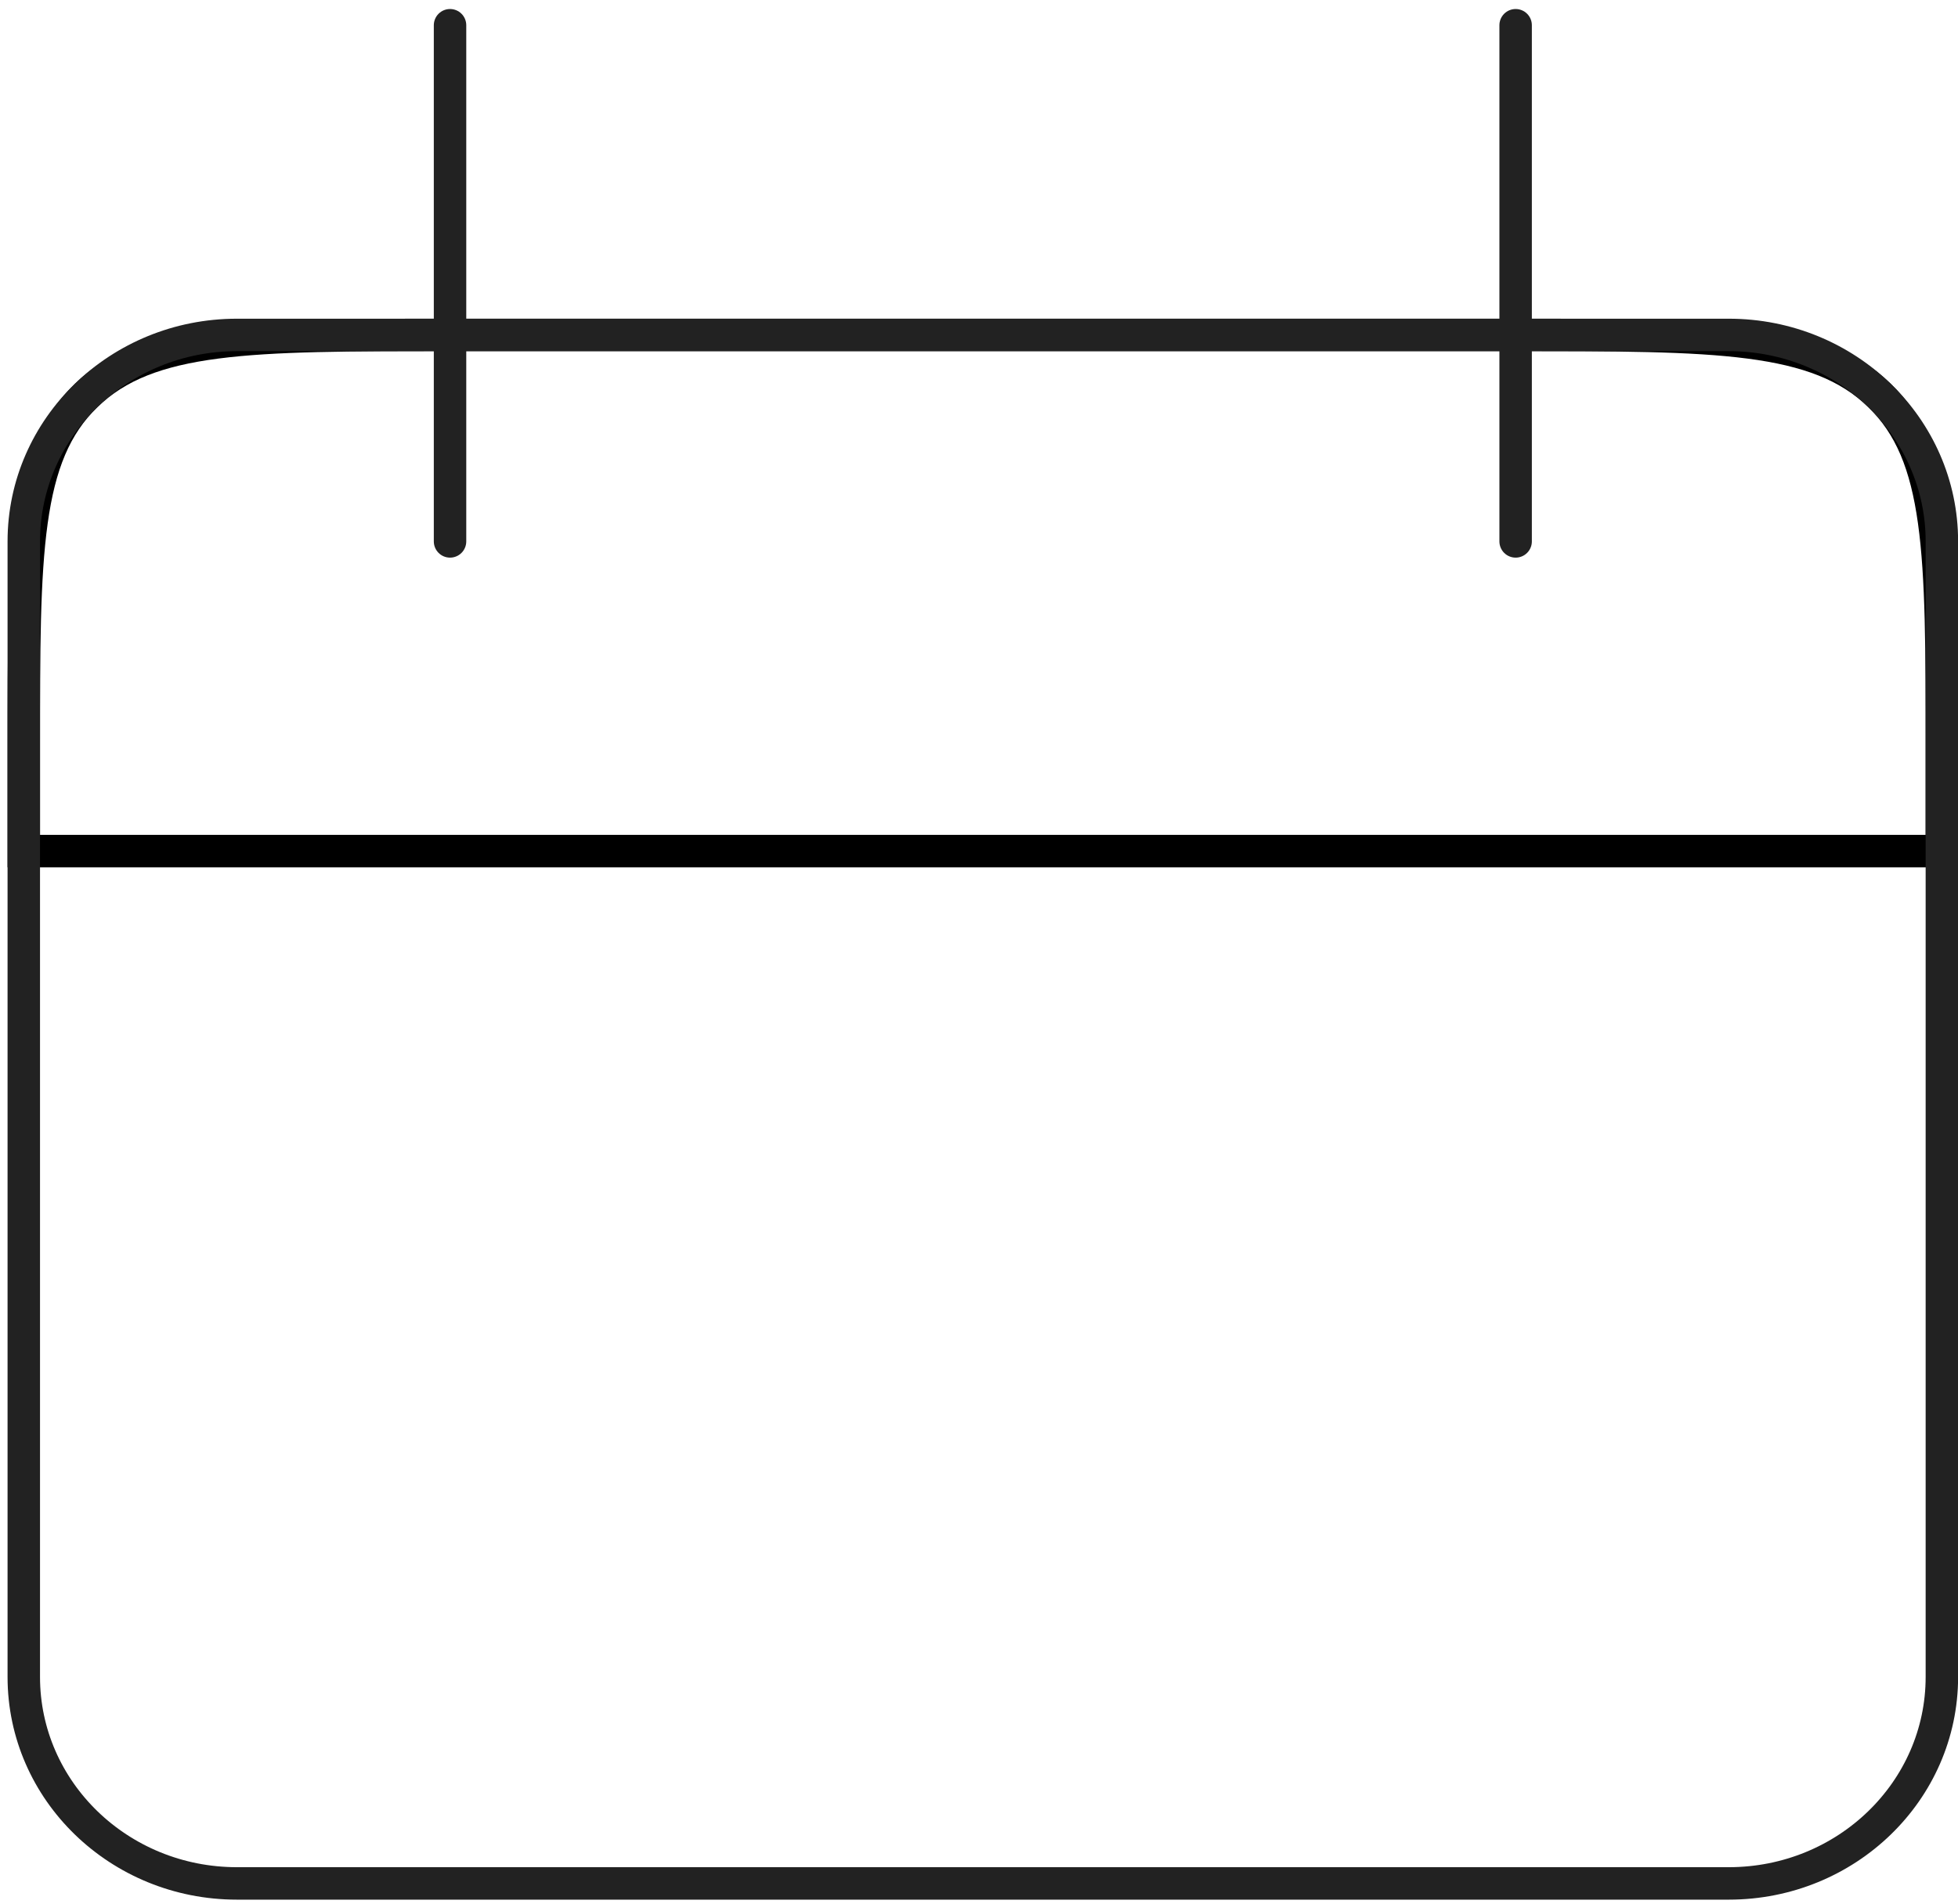 <svg width="181" height="176" viewBox="0 0 181 176" fill="none" xmlns="http://www.w3.org/2000/svg">
<path d="M2.199 69.132C2.199 51.138 2.199 42.141 7.97 36.551C13.74 30.961 23.027 30.961 41.601 30.961H140.107C158.681 30.961 167.968 30.961 173.739 36.551C179.509 42.141 179.509 51.138 179.509 69.132V78.674H2.199V69.132Z" stroke="black" stroke-width="3"/>
<path d="M159.808 30.961H21.9C11.02 30.961 2.199 39.506 2.199 50.046V155.016C2.199 165.557 11.02 174.102 21.9 174.102H159.808C170.689 174.102 179.509 165.557 179.509 155.016V50.046C179.509 39.506 170.689 30.961 159.808 30.961Z" stroke="#222222" stroke-width="3"/>
<path d="M41.602 2.333V50.047" stroke="#222222" stroke-width="3" stroke-linecap="round"/>
<path d="M140.107 2.333V50.047" stroke="#222222" stroke-width="3" stroke-linecap="round"/>
</svg>

